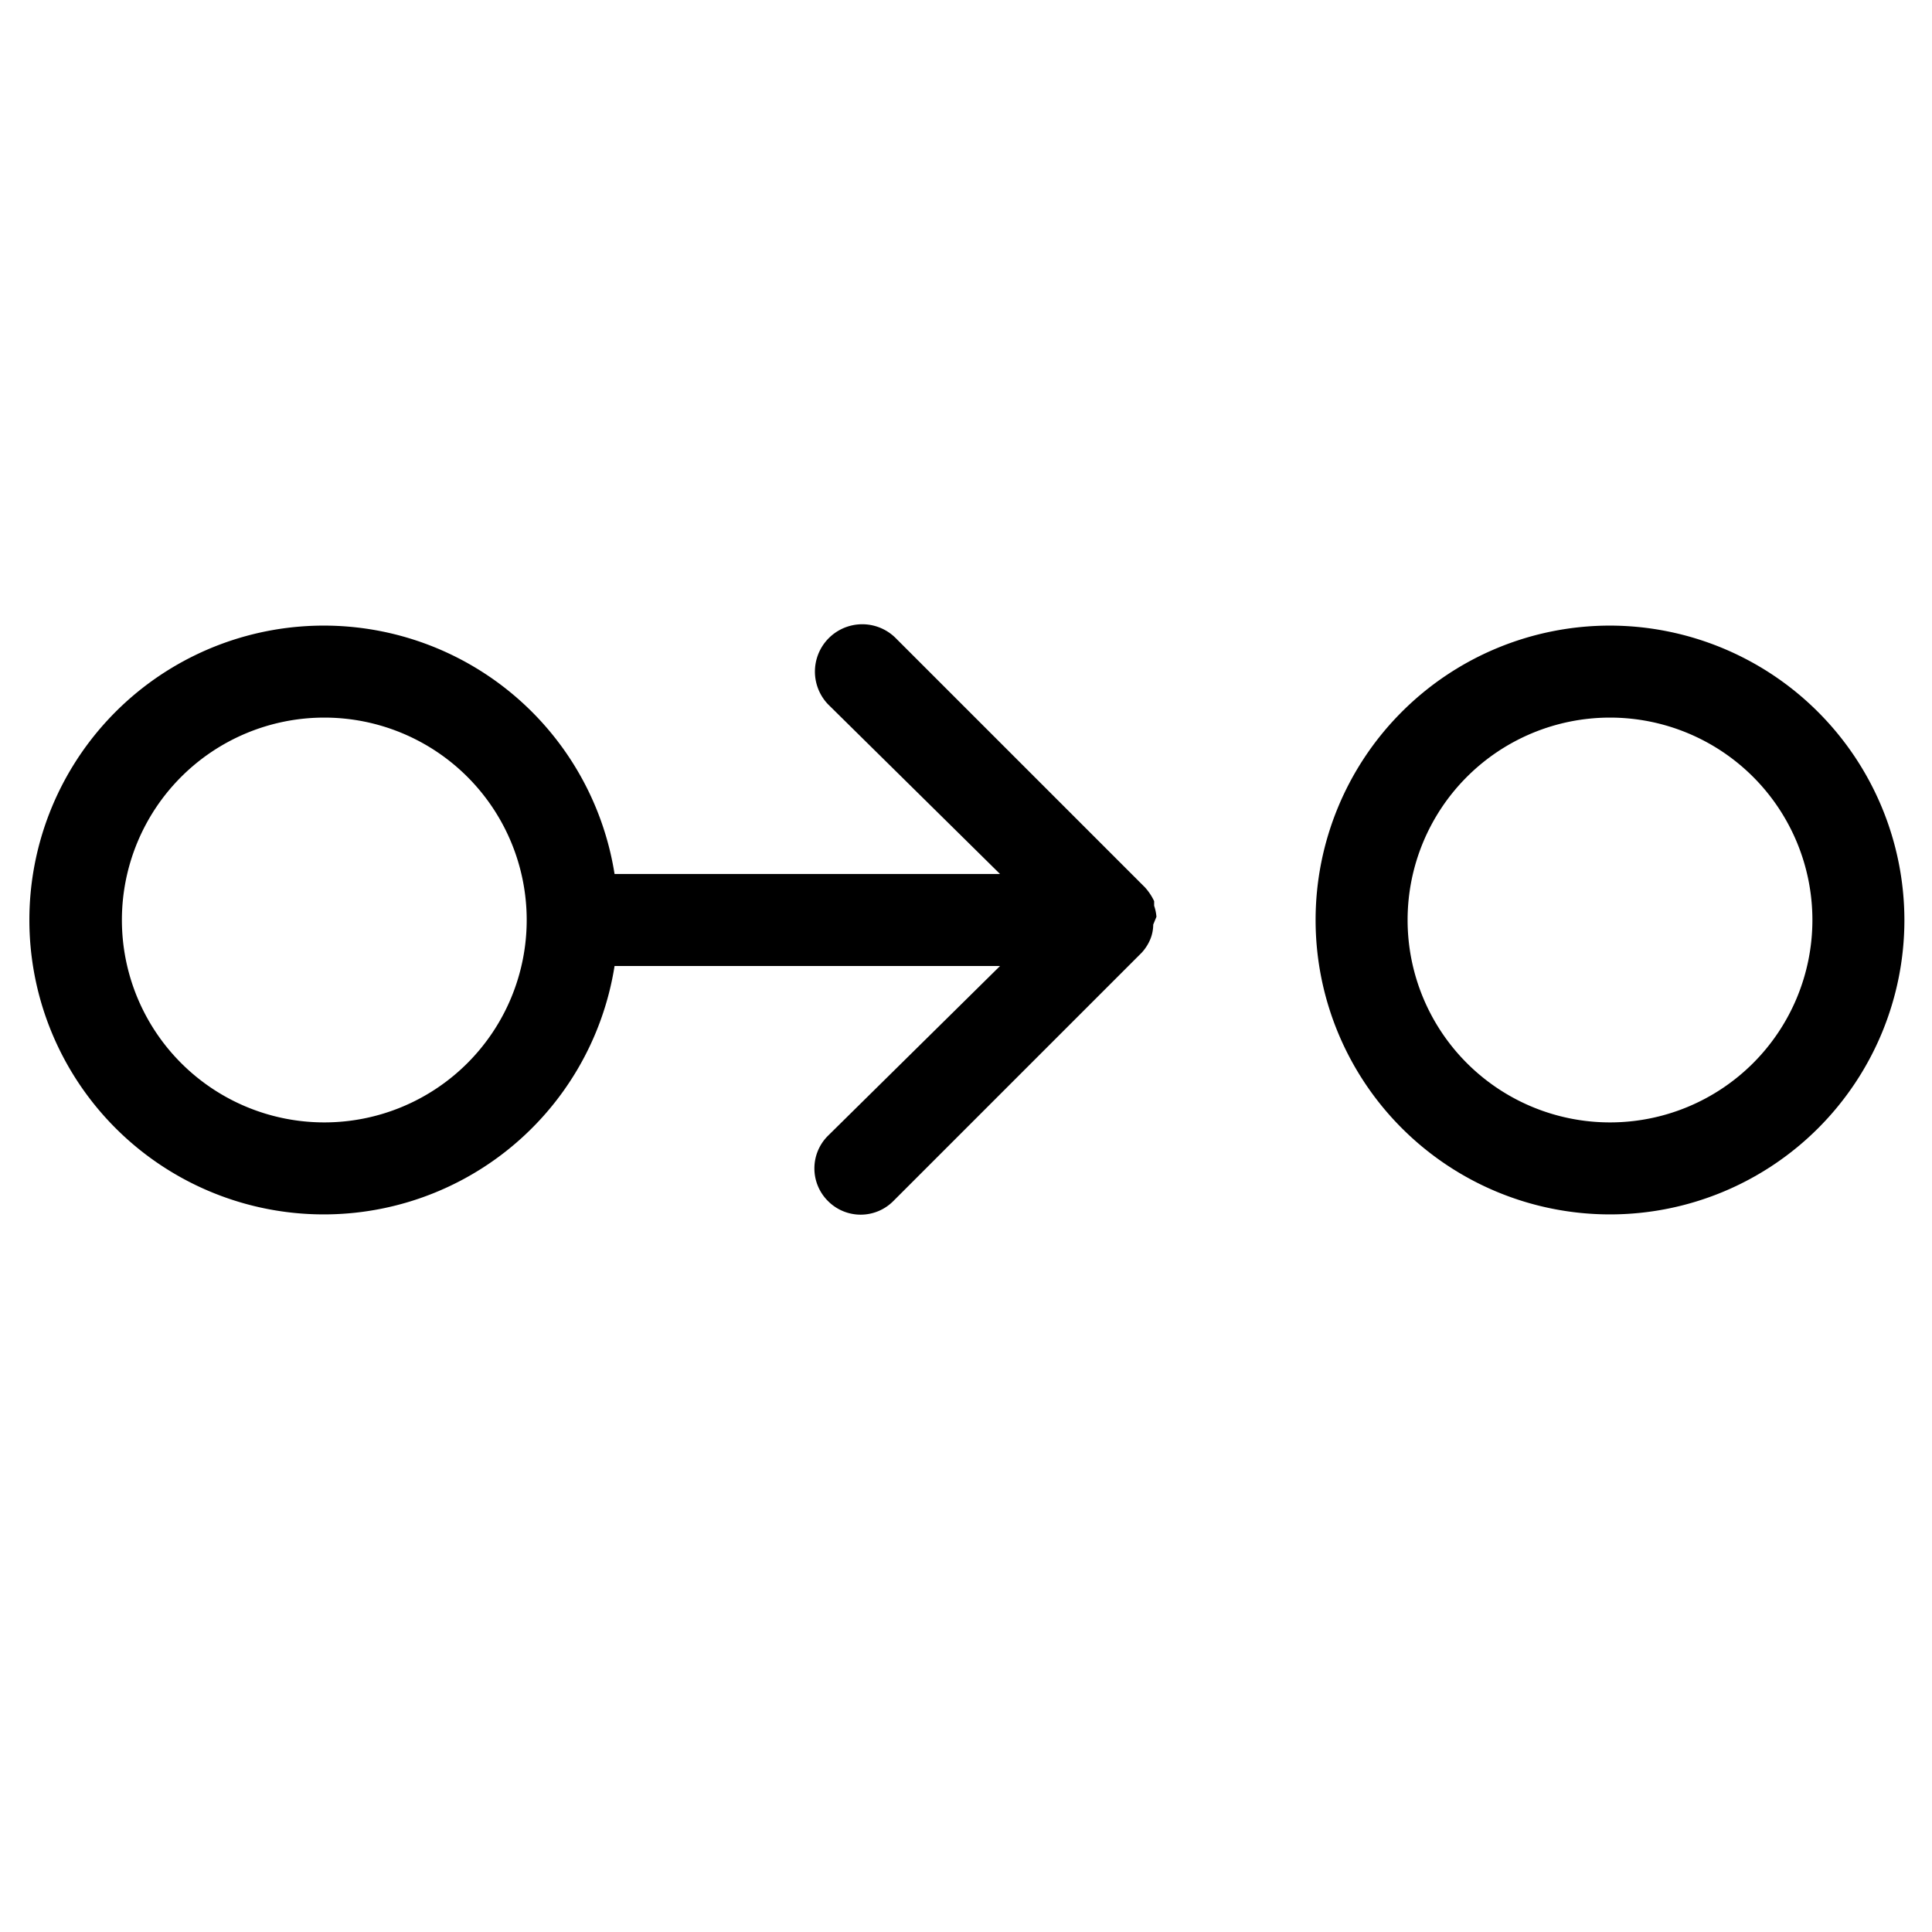 <svg xmlns="http://www.w3.org/2000/svg" viewBox="3 4 42 42"><title>Desde_Hasta</title><path d="M28.14,23.93a1,1,0,0,0-.05-.24l0-.1a1.21,1.21,0,0,0-.2-.3l-5.4-5.4A1,1,0,0,0,21,19.31L24.74,23H16.36a6.4,6.4,0,1,0,0,2h8.38L21,28.69a1,1,0,0,0,0,1.42,1,1,0,0,0,1.42,0l5.4-5.4s0,0,0,0a1,1,0,0,0,.19-.3h0v0a.85.85,0,0,0,.06-.31ZM10.05,28.4a4.4,4.4,0,1,1,4.4-4.4A4.4,4.4,0,0,1,10.05,28.4Z"/><path d="M38,17.6a6.4,6.4,0,1,0,6.4,6.4A6.41,6.41,0,0,0,38,17.6Zm0,10.8a4.4,4.4,0,1,1,4.4-4.4A4.4,4.4,0,0,1,38,28.4Z"/></svg>
